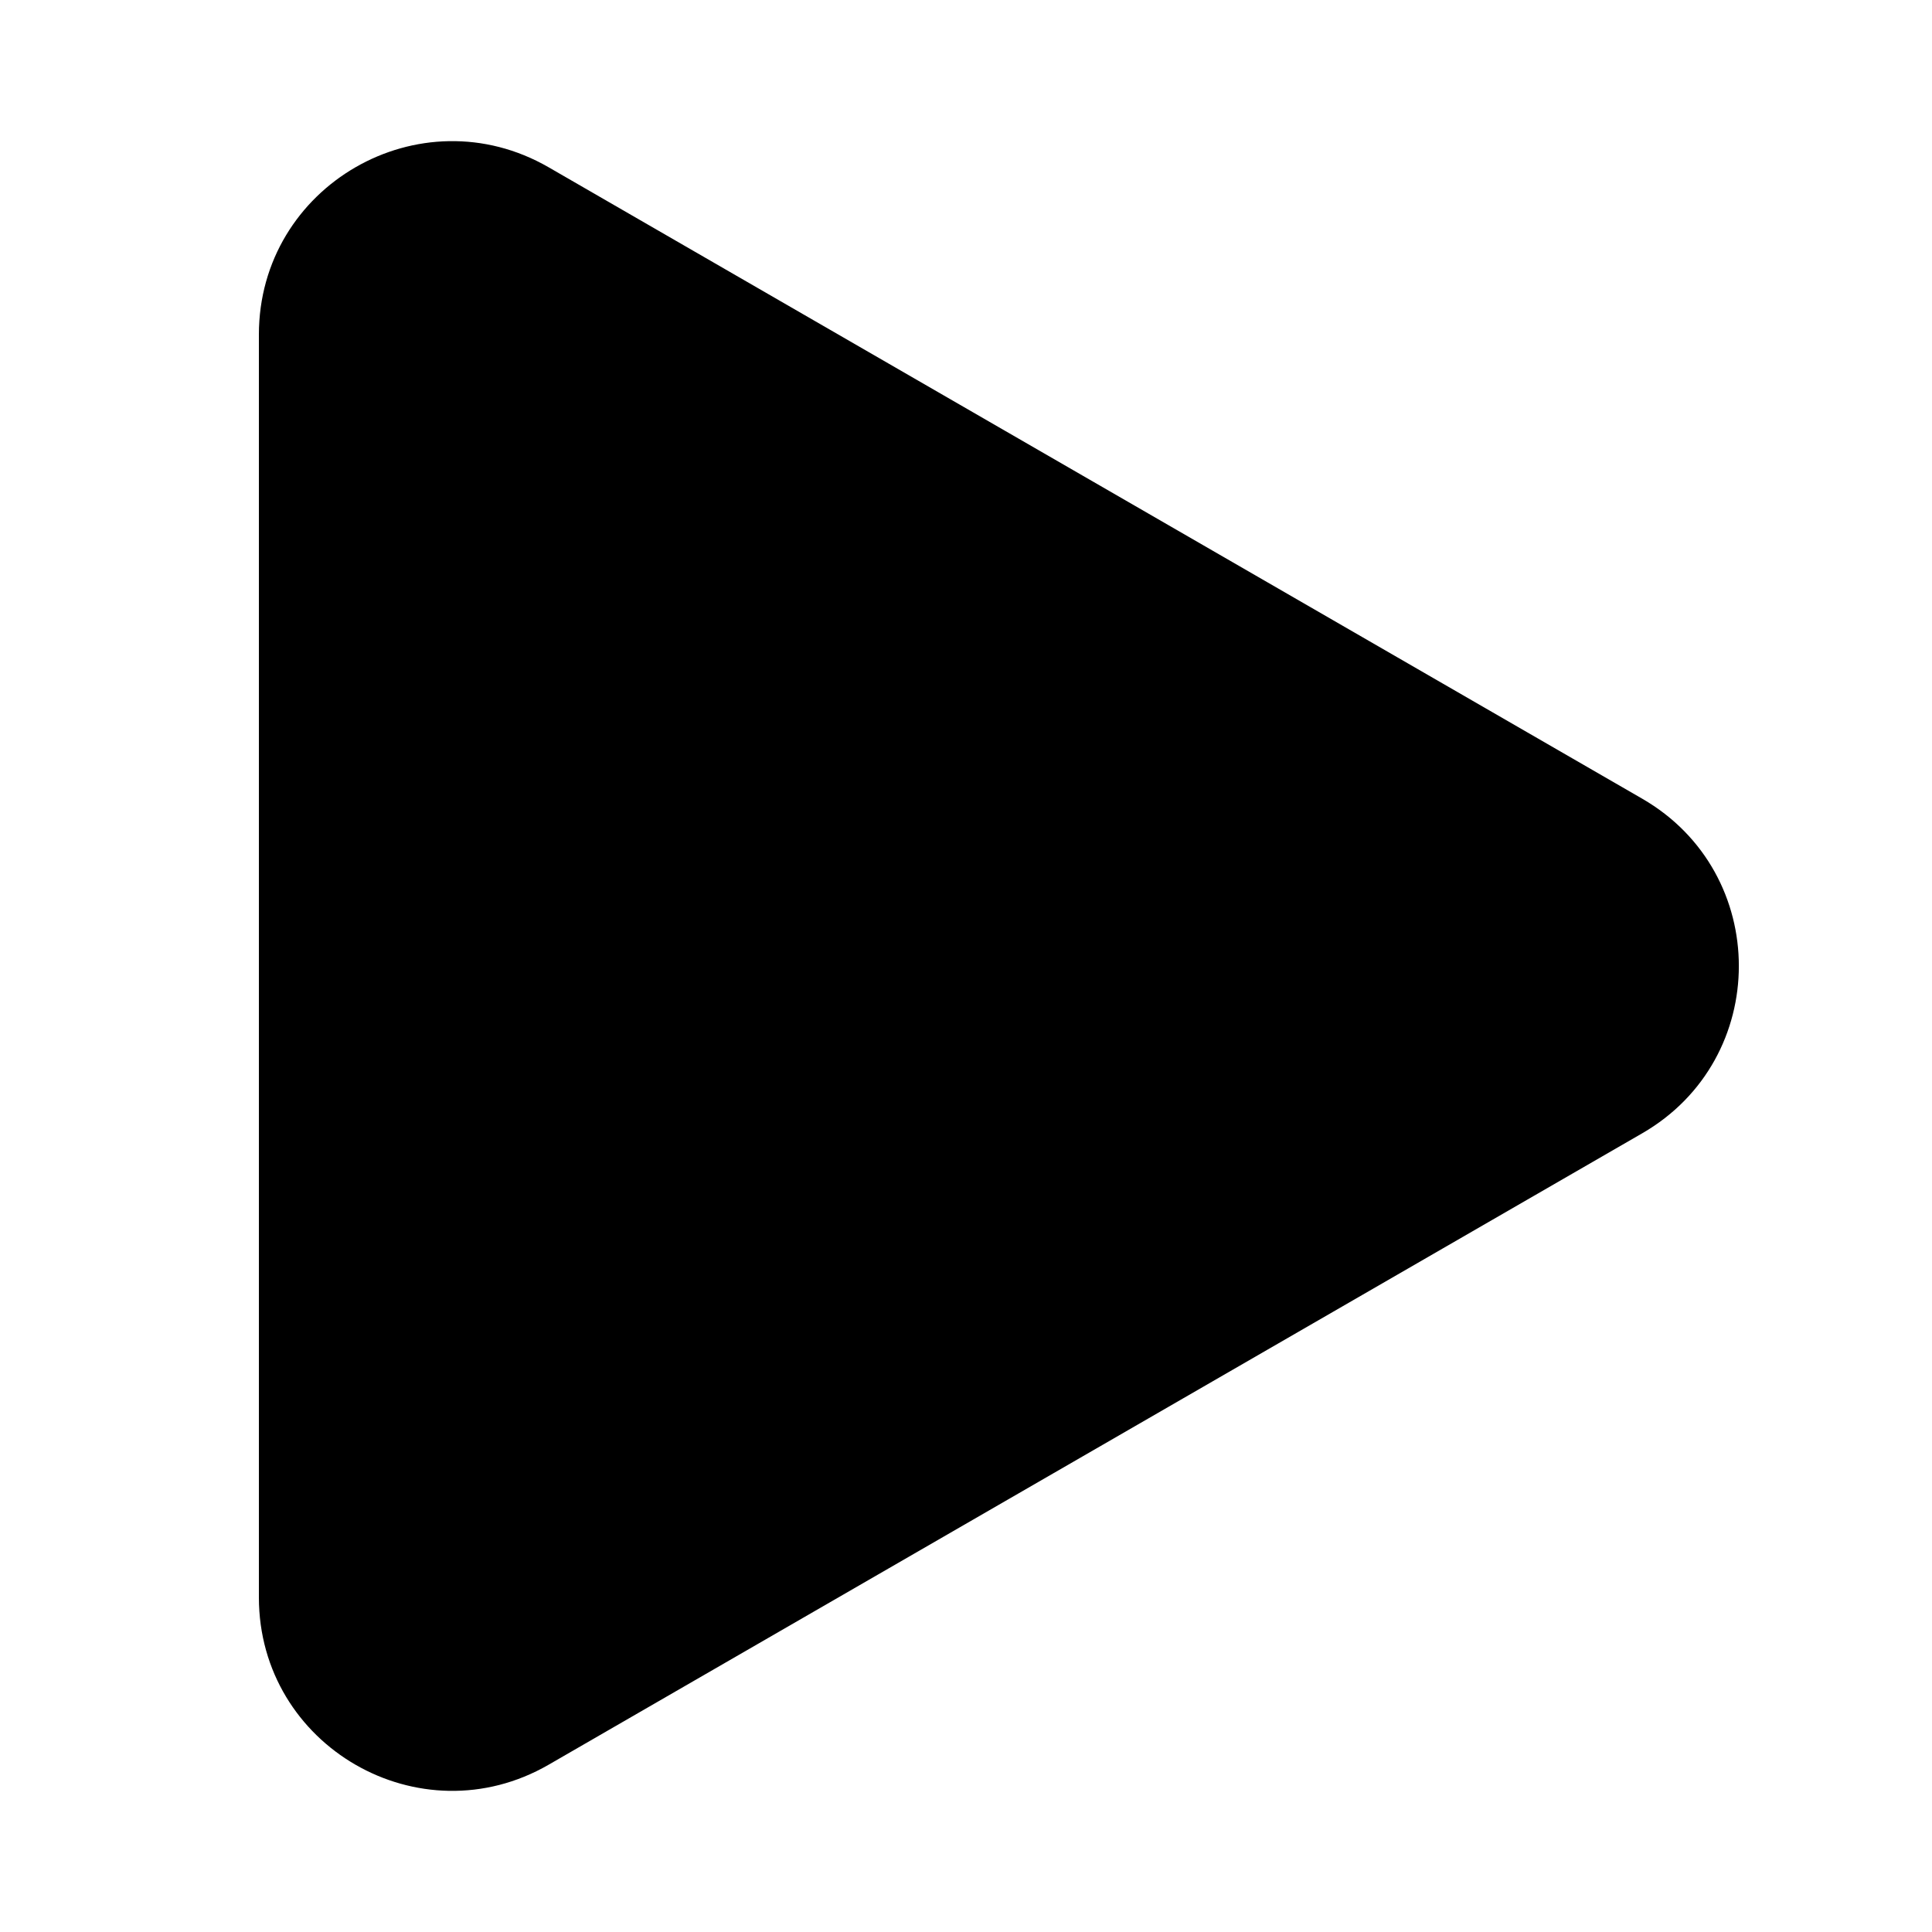 <svg
  width="1em"
  height="1em"
  viewBox="0 0 8 10"
  fill="none"
  xmlns="http://www.w3.org/2000/svg"
>
  <path
    d="M7.5 4.134C8.167 4.519 8.167 5.481 7.5 5.866L1.84 9.134C1.173 9.519 0.34 9.038 0.34 8.268L0.34 1.732C0.34 0.962 1.173 0.481 1.84 0.866L7.5 4.134Z"
    fill="currentColor"
  />
</svg>
